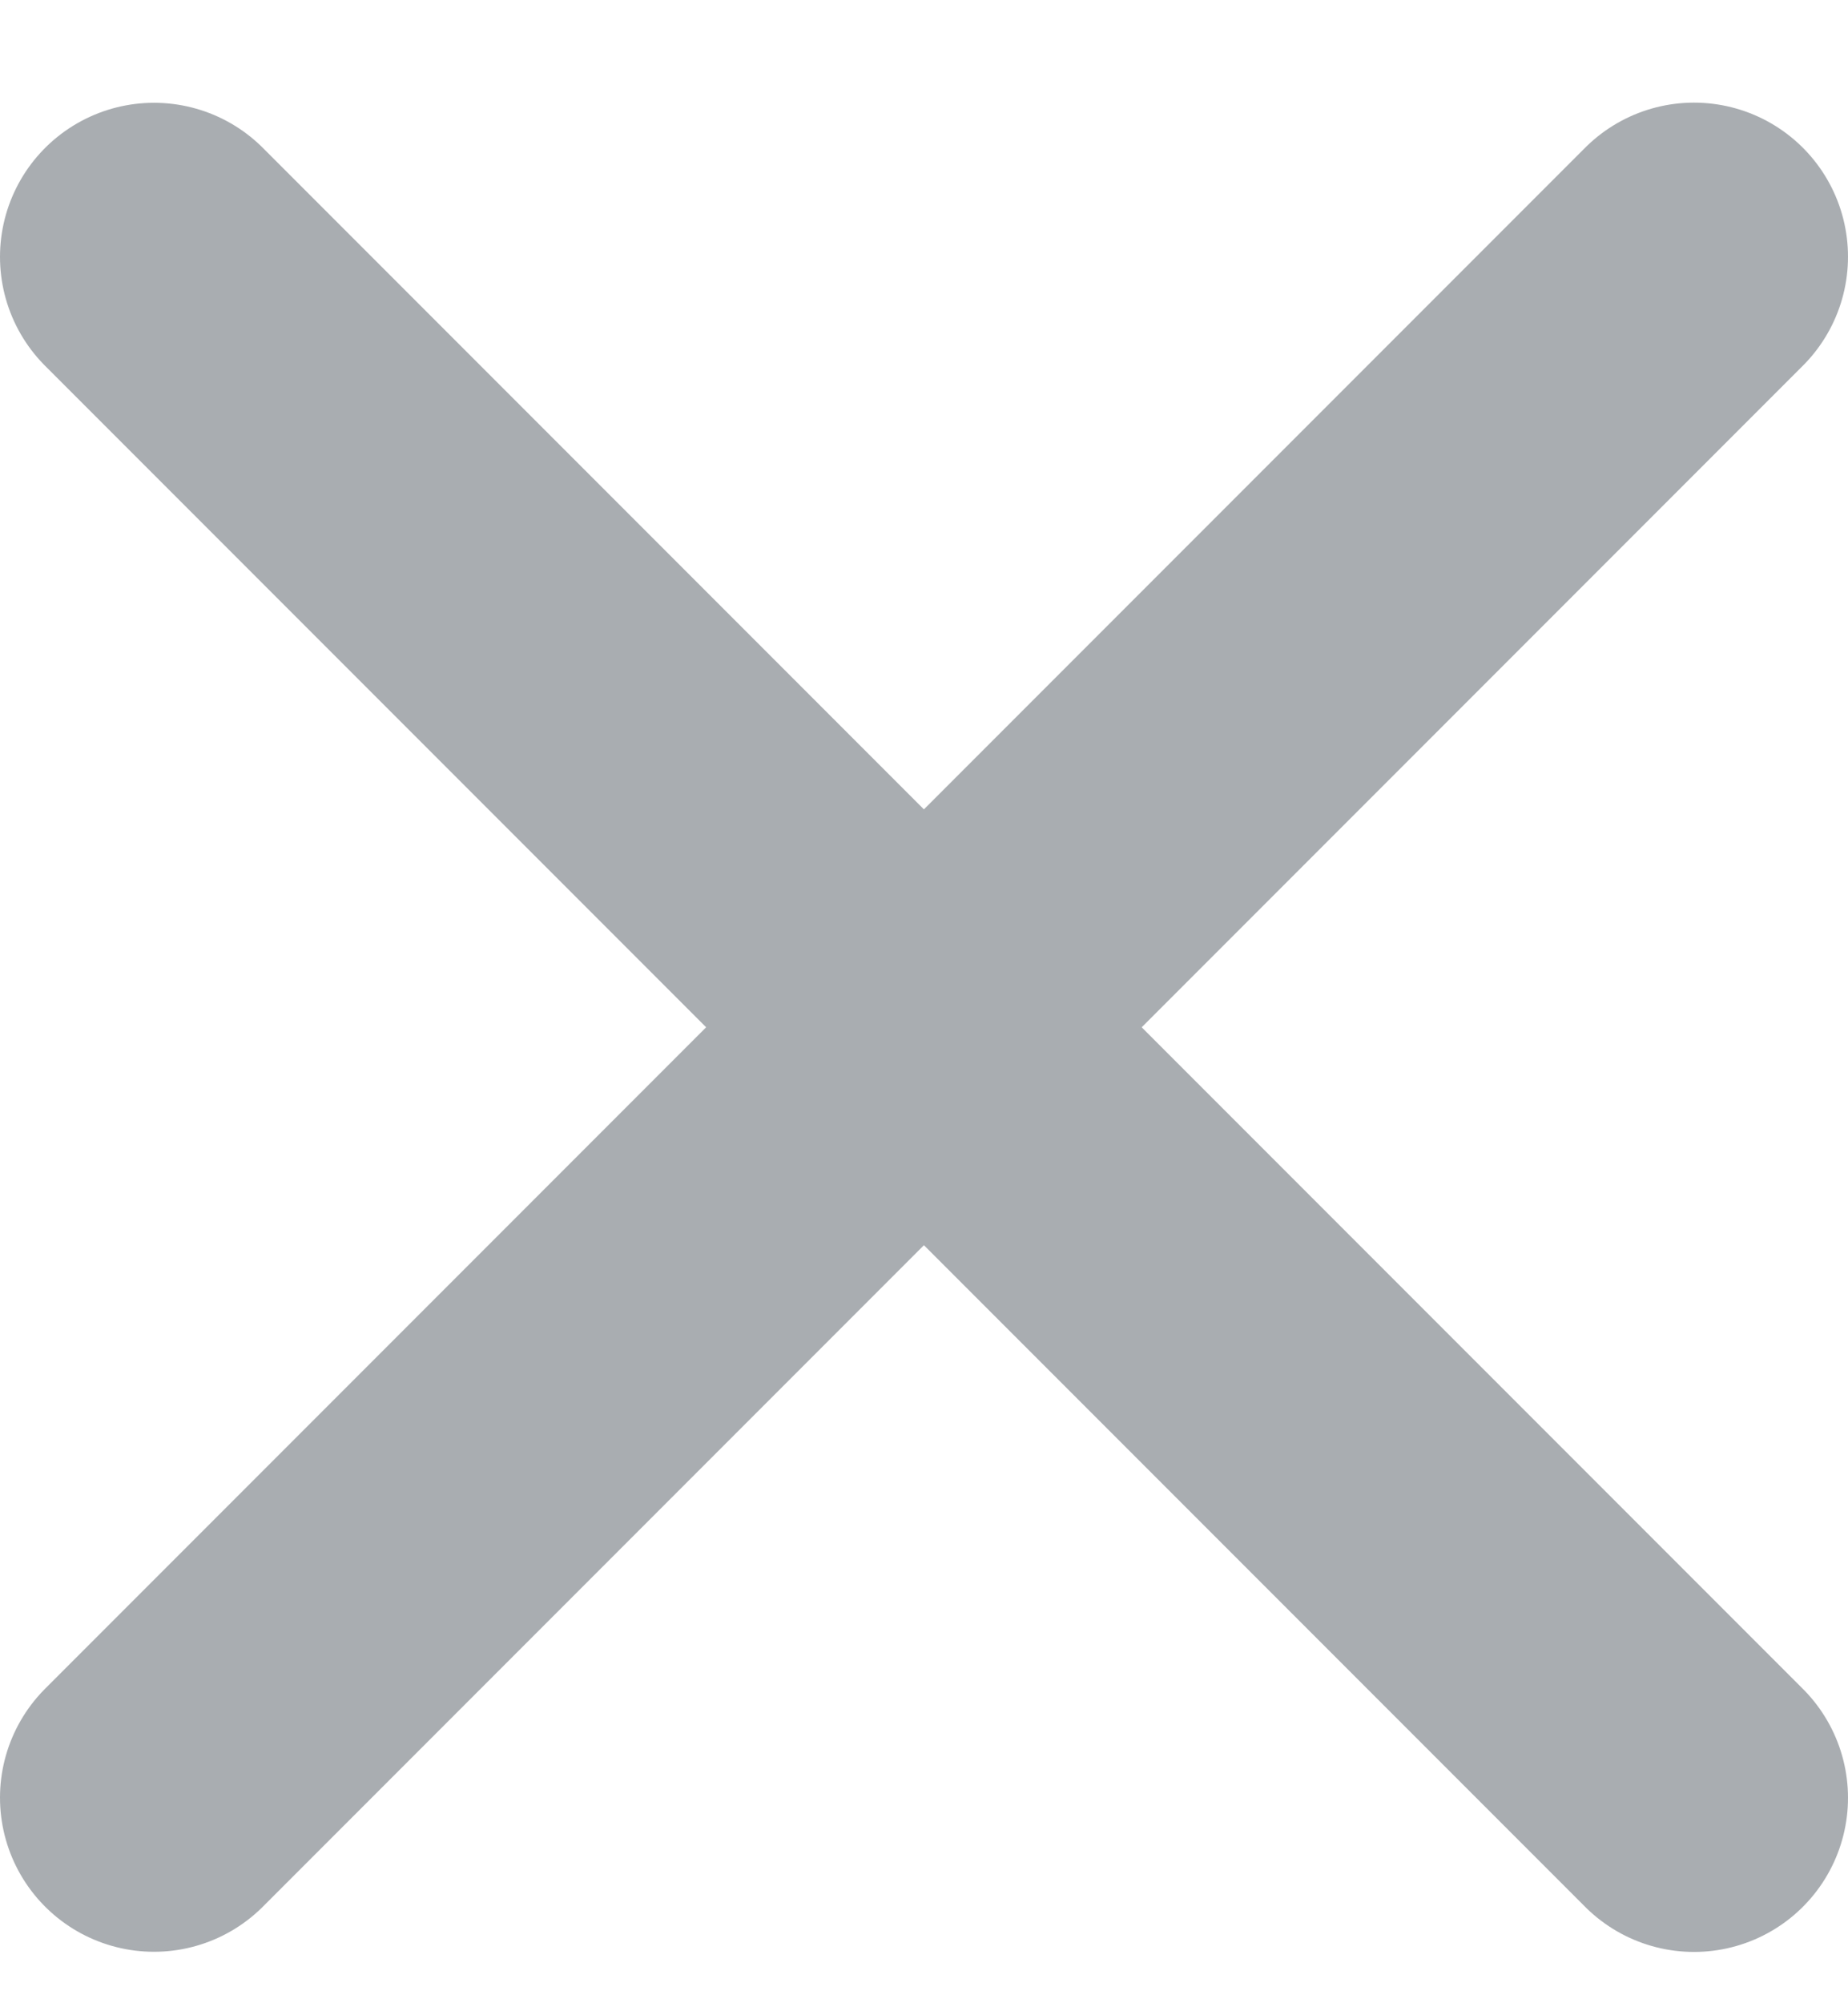 <svg width="12" height="13" fill="none" xmlns="http://www.w3.org/2000/svg"><path d="M1 1.667l10 10m-10-.001l10-10M1 1.667l10 10m-10-.001l10-10" stroke="#A9ADB1" stroke-width="2" stroke-linecap="round" stroke-linejoin="round"/></svg>